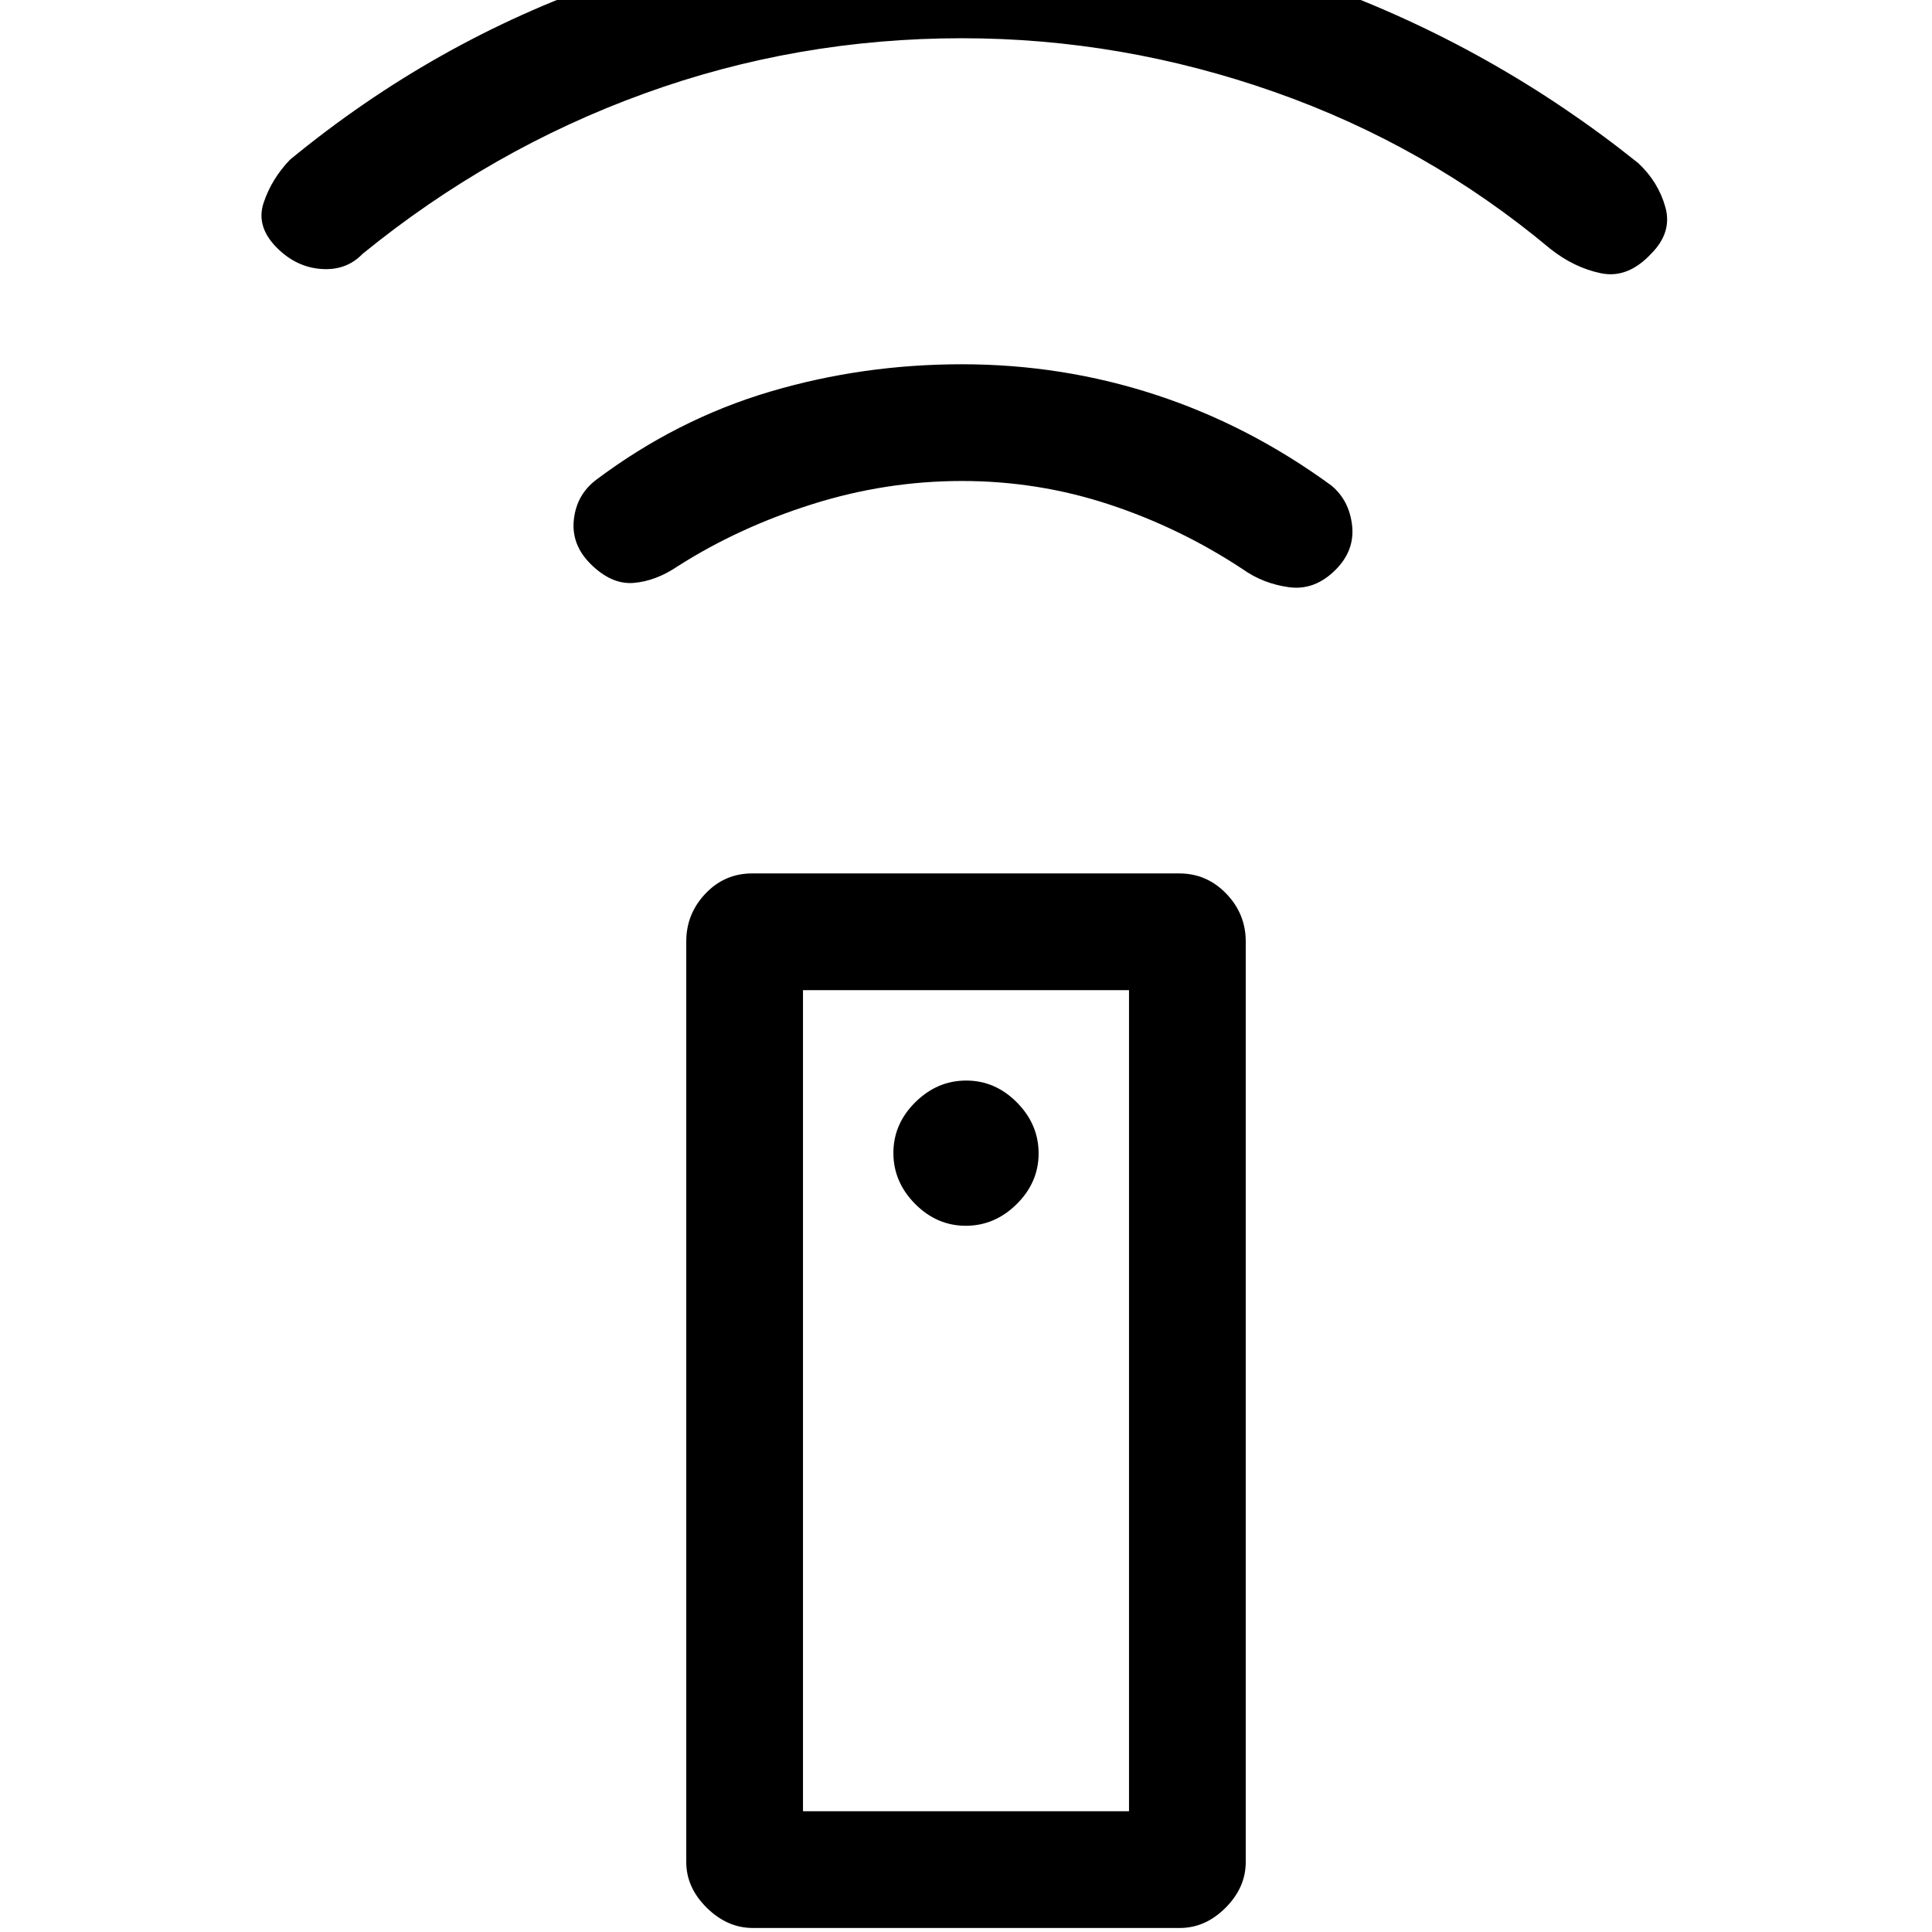 <svg xmlns="http://www.w3.org/2000/svg" height="20" viewBox="0 -960 960 960" width="20"><path d="M374.05-2q-12.67 0-22.86-10.04T341-34.77v-457.46q0-13.69 9.53-23.73 9.53-10.04 23.2-10.04h212.22q13.67 0 23.36 10.04t9.69 23.73v457.46q0 12.69-10.03 22.73Q598.94-2 586.27-2H374.05Zm105.84-348.92q14.42 0 25.3-10.77 10.89-10.78 10.89-25.2t-10.77-25.3q-10.78-10.89-25.2-10.89t-25.3 10.77q-10.89 10.78-10.89 25.2t10.77 25.3q10.78 10.89 25.2 10.89ZM477.98-721q-37.83 0-74.4 11.54-36.58 11.54-66.73 30.77-11 7.46-22.04 8.34-11.04.89-21.43-9.5-9.61-9.61-8.23-22.03 1.39-12.43 11.23-19.81 39.93-29.93 85.98-43.62Q428.4-779 478-779q49.95 0 96.32 15.19 46.37 15.19 87.3 45.12 8.84 7.38 10.23 19.81 1.38 12.42-8.23 22.03-10.39 10.39-23.2 8.62-12.8-1.77-22.88-8.92-31.08-20.54-66.4-32.2Q515.81-721 477.98-721Zm.02-220q-82.19 0-158.06 27.55-75.87 27.54-139.79 79.6-8.07 8.39-20.5 7.5-12.42-.88-22.03-10.5-10.62-10.61-6.58-22.53 4.04-11.93 13.11-21.31 71.34-58.69 156.9-88.5Q386.62-999 478.5-999q91.12 0 177.38 31.21 86.27 31.22 158.2 88.87 9.99 9.4 13.45 21.93 3.47 12.53-7.15 23.14-11.61 12.39-24.92 9.62-13.31-2.77-25.15-12.15-61.31-51.31-137.16-77.97Q557.31-941 478-941ZM399-60h162v-408H399v408Zm0 0h162-162Z"/></svg>